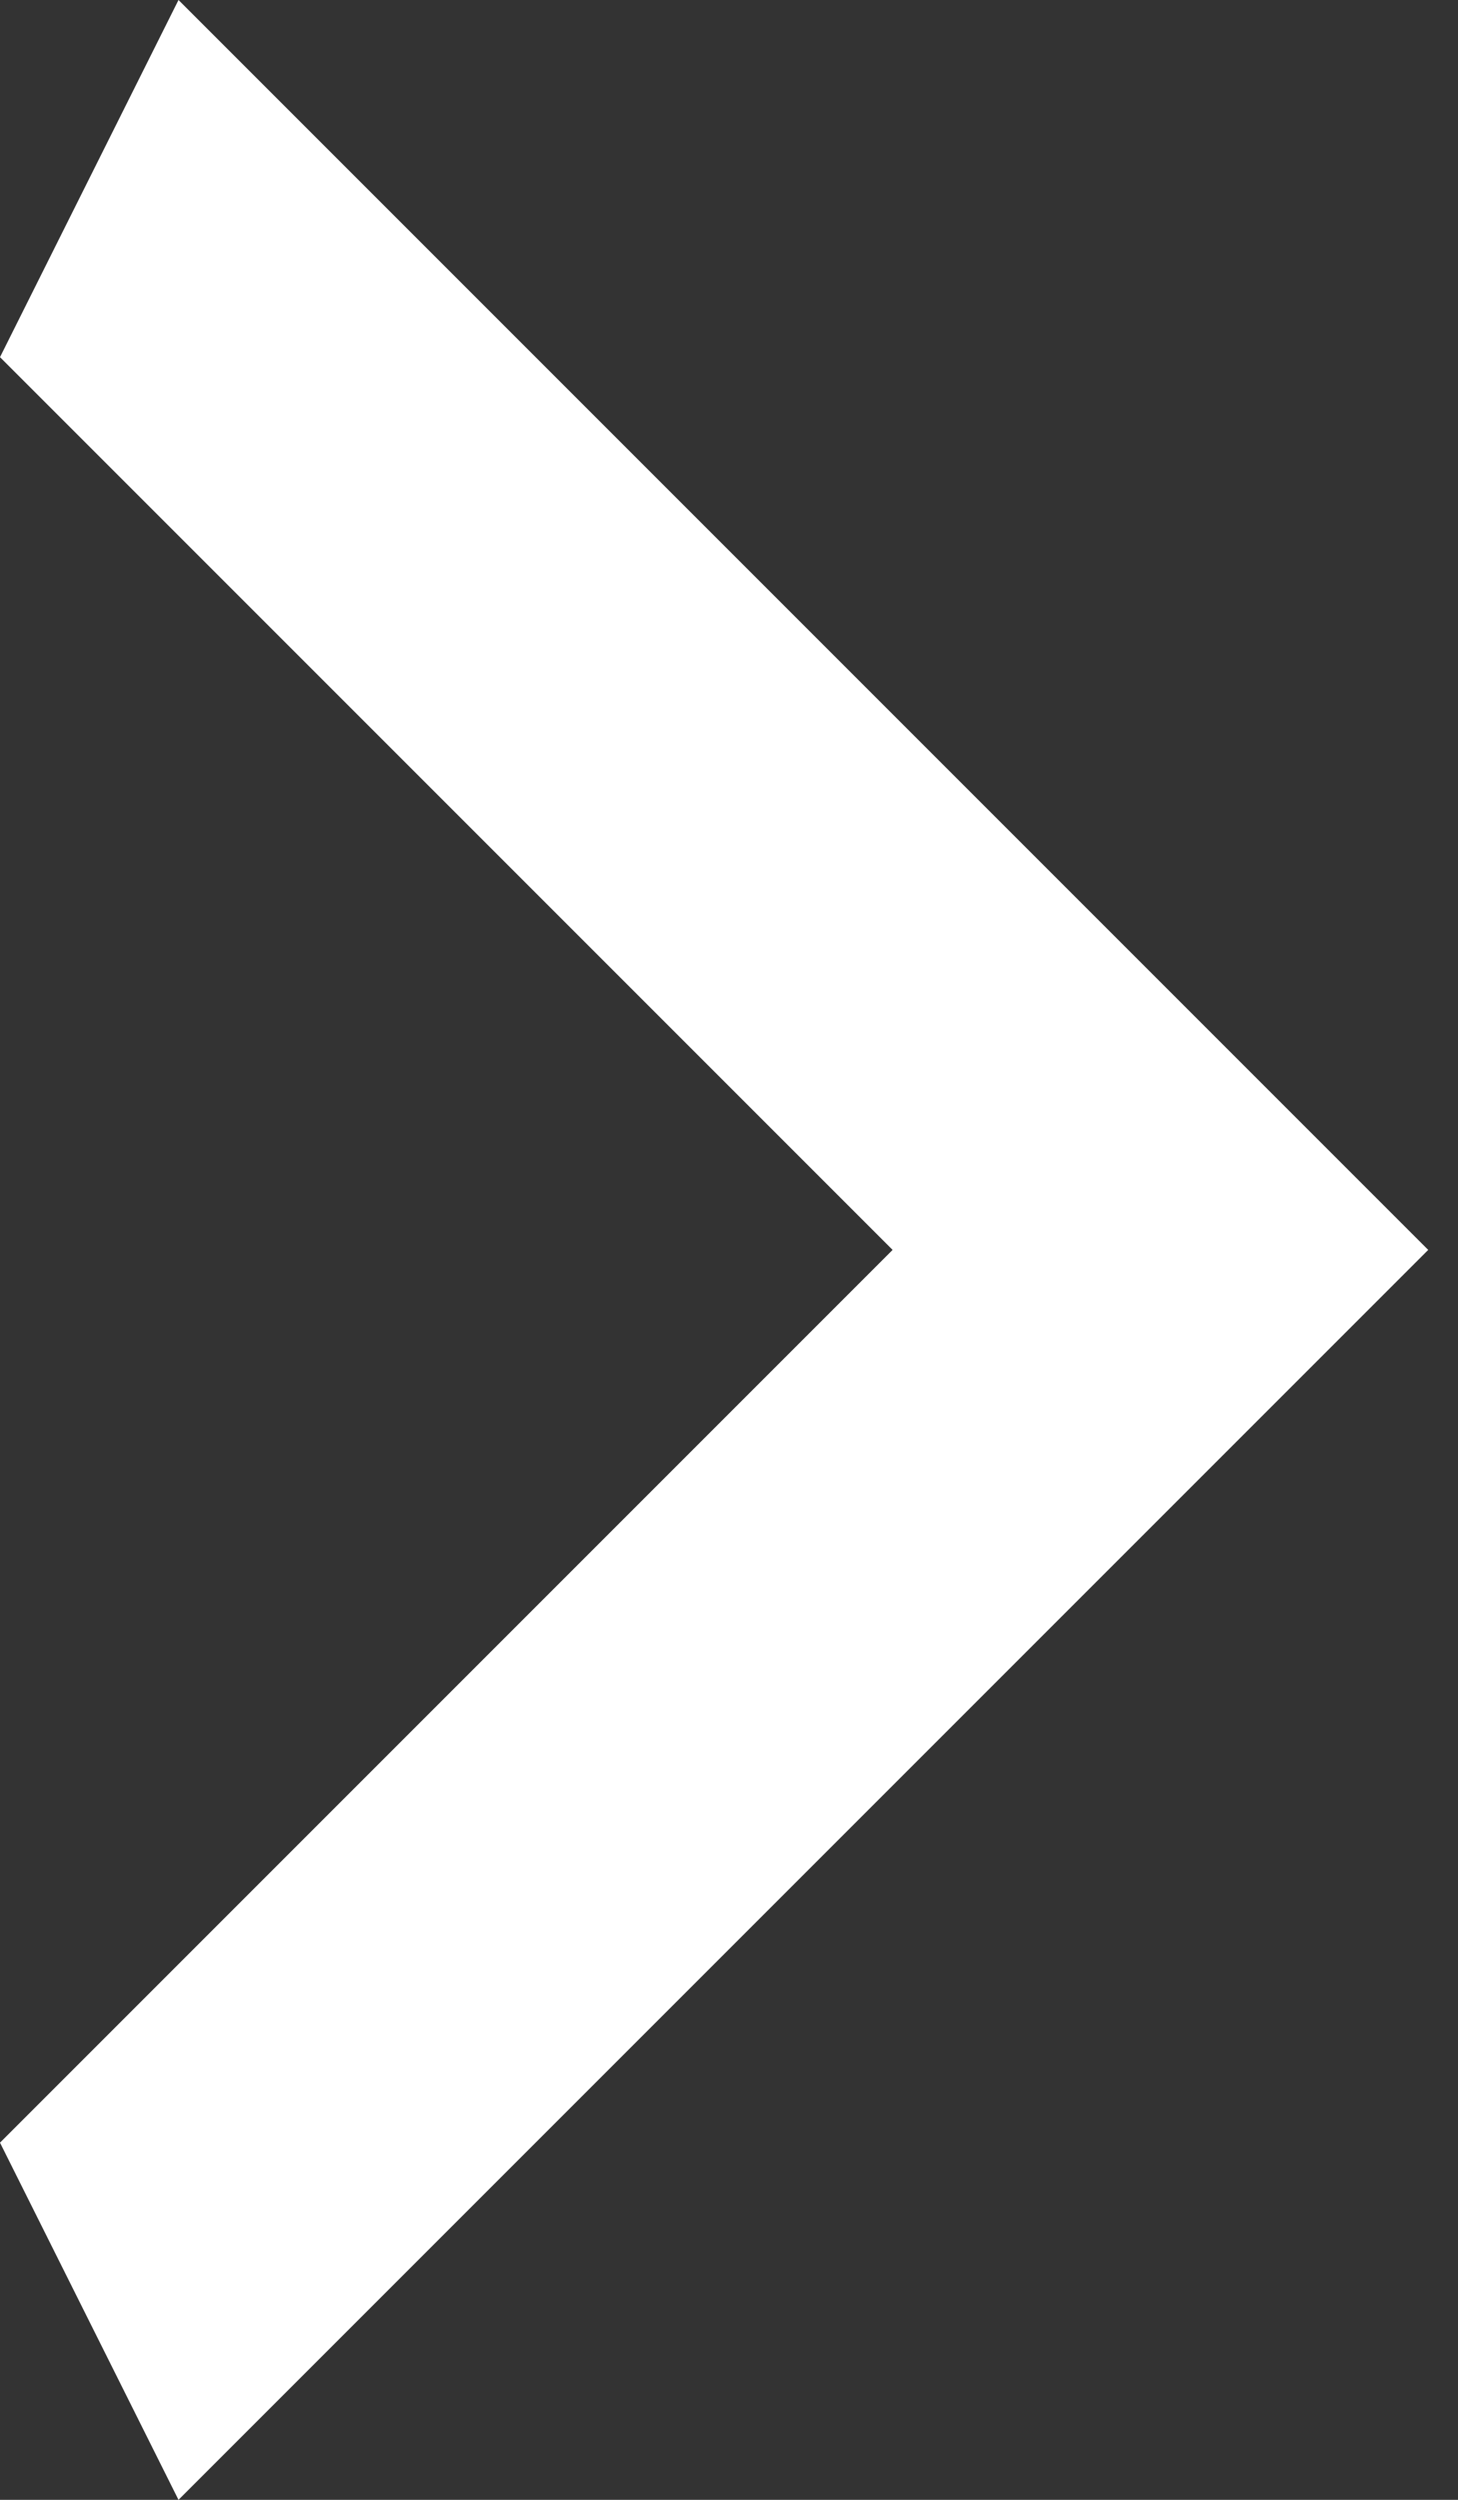 <svg width="14" height="24" viewBox="0 0 14 24" fill="none" xmlns="http://www.w3.org/2000/svg">
<rect x="0" y="0" width="14" height="24" fill="#333333" stroke="none"/>
<path d="M0 20.571L8.571 12L0 3.429L1.714 0L13.714 12L1.714 24L0 20.571Z" fill="white"/>
</svg>
